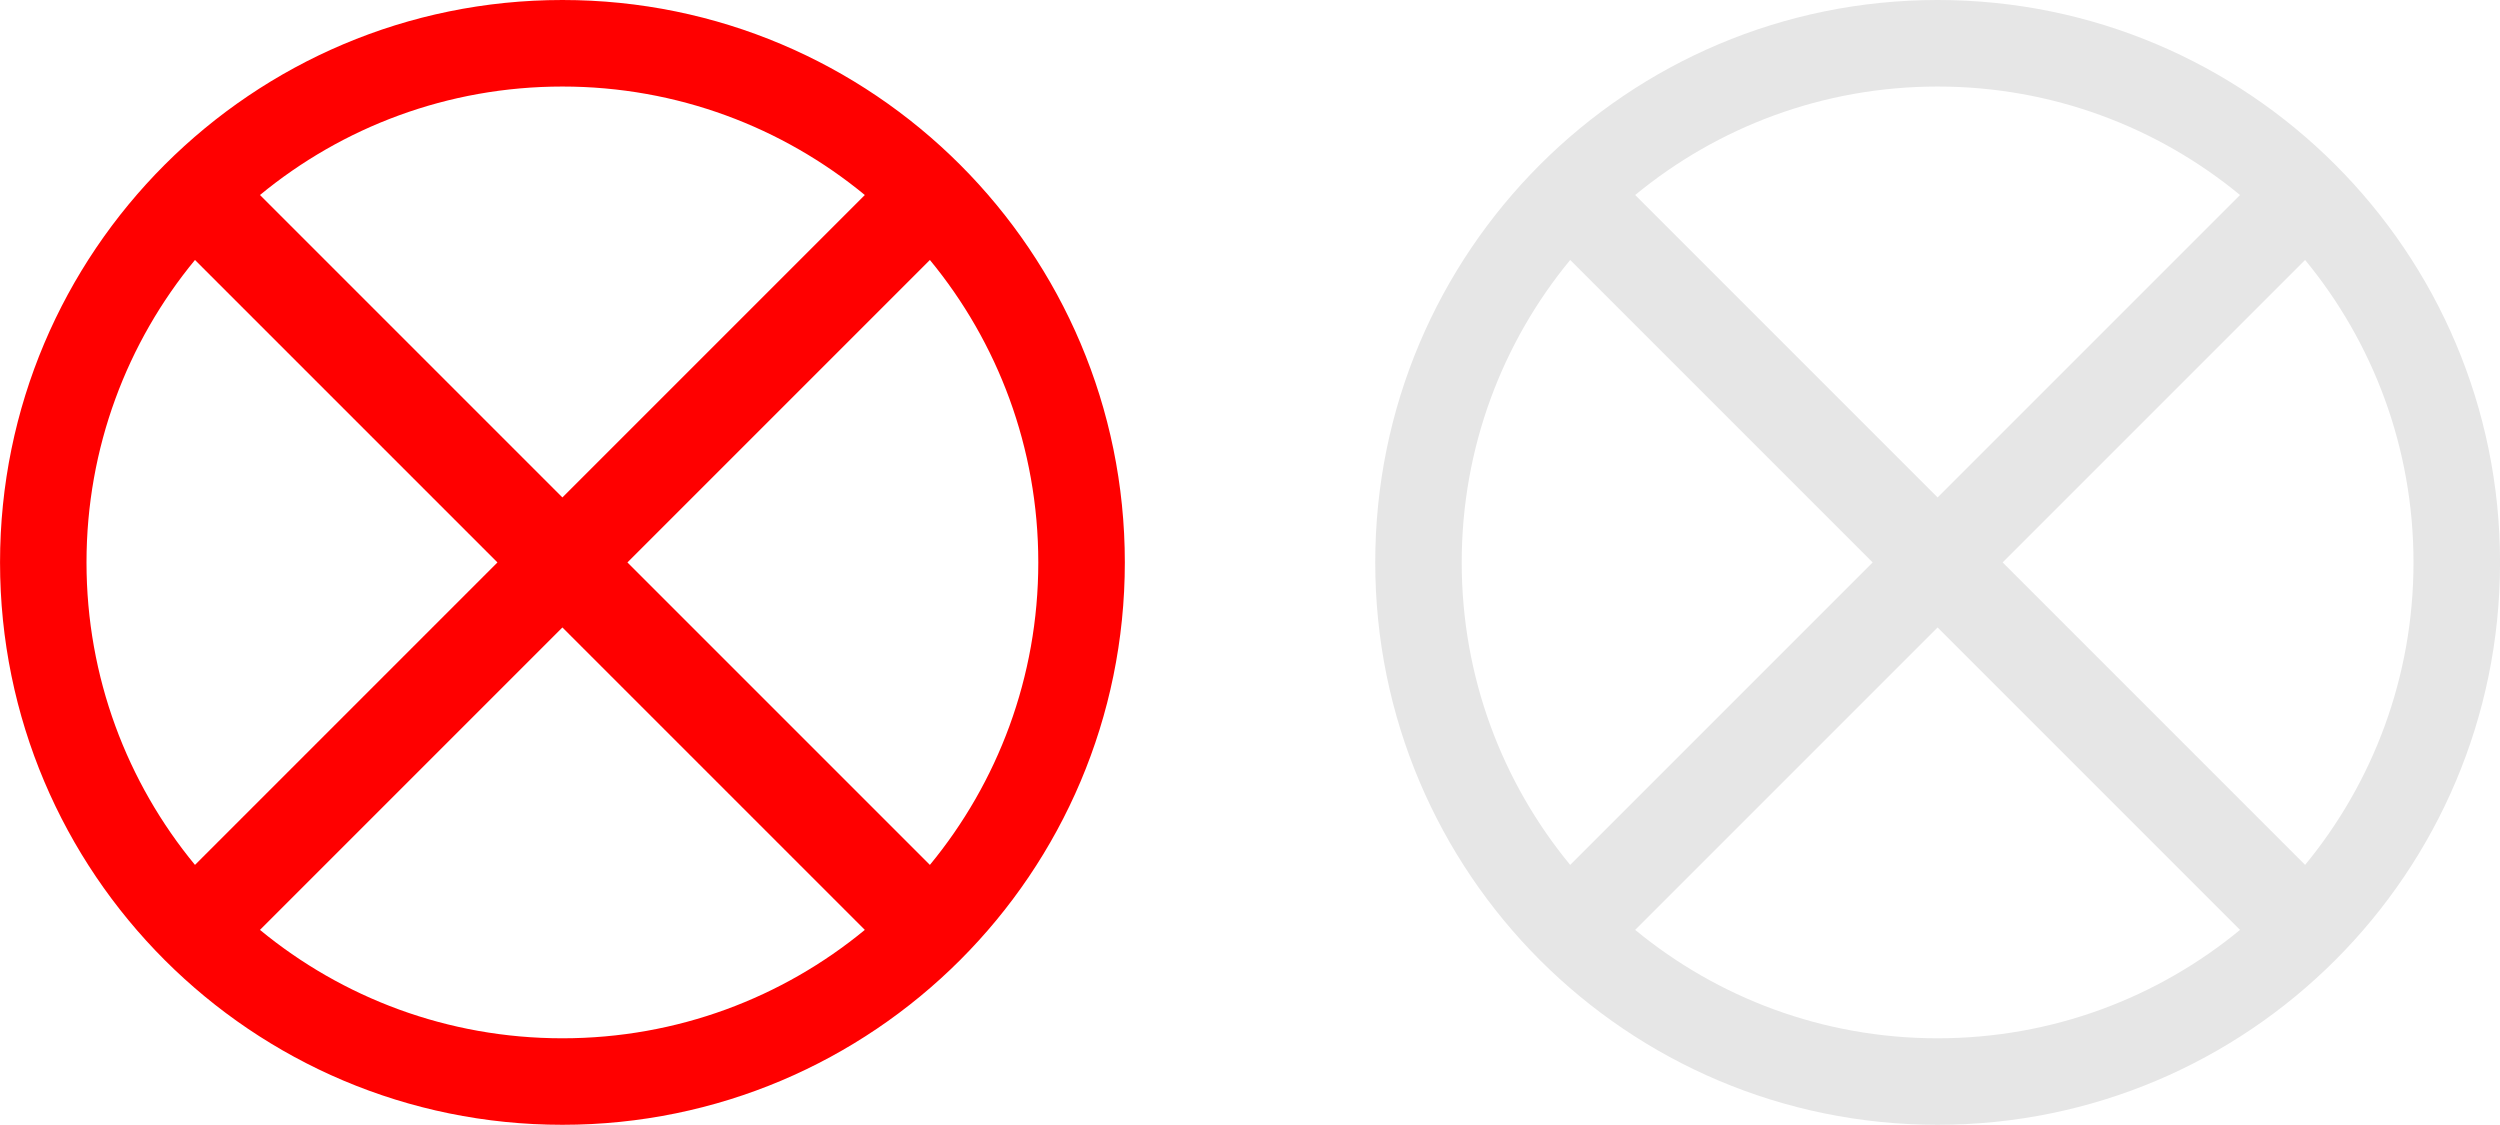 <?xml version="1.0" encoding="UTF-8" standalone="no"?>
<!-- Created with Inkscape (http://www.inkscape.org/) -->

<svg
   xmlns:dc="http://purl.org/dc/elements/1.1/"
   xmlns:cc="http://creativecommons.org/ns#"
   xmlns:rdf="http://www.w3.org/1999/02/22-rdf-syntax-ns#"
   xmlns:svg="http://www.w3.org/2000/svg"
   xmlns="http://www.w3.org/2000/svg"
   xmlns:sodipodi="http://sodipodi.sourceforge.net/DTD/sodipodi-0.dtd"
   xmlns:inkscape="http://www.inkscape.org/namespaces/inkscape"
   width="71.124"
   height="32"
   id="svg3101"
   version="1.1"
   inkscape:version="0.48.1 "
   sodipodi:docname="aisSart.svg"
   inkscape:export-filename="C:\Documents and Settings\Jacob Salomonsen\My Documents\Workspace\eeins\src\main\resources\images\ais\aisSart.png"
   inkscape:export-xdpi="90"
   inkscape:export-ydpi="90">
  <defs
     id="defs3103" />
  <sodipodi:namedview
     id="base"
     pagecolor="#ffffff"
     bordercolor="#666666"
     borderopacity="1.0"
     inkscape:pageopacity="0.0"
     inkscape:pageshadow="2"
     inkscape:zoom="5.6"
     inkscape:cx="22.891904"
     inkscape:cy="20.821426"
     inkscape:document-units="px"
     inkscape:current-layer="layer1"
     showgrid="false"
     fit-margin-top="0"
     fit-margin-left="0"
     fit-margin-right="0"
     fit-margin-bottom="0"
     inkscape:window-width="1680"
     inkscape:window-height="988"
     inkscape:window-x="-8"
     inkscape:window-y="-8"
     inkscape:window-maximized="1" />
  <g
     inkscape:label="Layer 1"
     inkscape:groupmode="layer"
     id="layer1"
     transform="translate(-45.723,-660.689)">
    <path
       style="fill:#ff0000;fill-rule:evenodd;stroke:none"
       d="m 61.723,660.689 c -8.837,0 -15.999,7.164 -15.999,16.001 0,8.837 7.163,15.999 15.999,15.999 8.837,0 16.001,-7.163 16.001,-15.999 0,-8.837 -7.164,-16.001 -16.001,-16.001 z m 0,2.462 c 3.267,0 6.265,1.159 8.604,3.086 l -8.604,8.604 -8.604,-8.604 c 2.339,-1.927 5.336,-3.086 8.604,-3.086 z m -10.453,4.934 8.605,8.605 -8.605,8.605 c -1.928,-2.339 -3.086,-5.337 -3.086,-8.605 0,-3.268 1.158,-6.266 3.086,-8.605 z m 20.908,0 c 1.928,2.339 3.084,5.338 3.084,8.605 0,3.268 -1.157,6.266 -3.084,8.605 l -8.605,-8.605 8.605,-8.605 z m -10.455,10.455 8.604,8.604 c -2.339,1.927 -5.336,3.084 -8.604,3.084 -3.267,0 -6.265,-1.157 -8.604,-3.084 l 8.604,-8.604 z"
       id="path3109"
       inkscape:connector-curvature="0"
       inkscape:export-filename="C:\workspace\eeins\src\main\resources\images\ais\aisSart.png"
       inkscape:export-xdpi="90"
       inkscape:export-ydpi="90" />
    <path
       style="fill:#e6e6e6;fill-rule:evenodd;stroke:none"
       d="m 100.847,660.689 c -8.837,0 -15.999,7.164 -15.999,16.001 0,8.837 7.163,15.999 15.999,15.999 8.837,0 16.001,-7.163 16.001,-15.999 0,-8.837 -7.164,-16.001 -16.001,-16.001 z m 0,2.462 c 3.267,0 6.265,1.159 8.604,3.086 l -8.604,8.604 -8.604,-8.604 c 2.339,-1.927 5.336,-3.086 8.604,-3.086 z m -10.453,4.934 8.605,8.605 -8.605,8.605 c -1.928,-2.339 -3.086,-5.337 -3.086,-8.605 0,-3.268 1.158,-6.266 3.086,-8.605 z m 20.908,0 c 1.928,2.339 3.084,5.338 3.084,8.605 0,3.268 -1.157,6.266 -3.084,8.605 l -8.605,-8.605 8.605,-8.605 z m -10.455,10.455 8.604,8.604 c -2.339,1.927 -5.336,3.084 -8.604,3.084 -3.267,0 -6.265,-1.157 -8.604,-3.084 l 8.604,-8.604 z"
       id="path3109-1"
       inkscape:connector-curvature="0"
       inkscape:export-filename="C:\workspace\eeins\src\main\resources\images\ais\aisSartOld.png"
       inkscape:export-xdpi="90"
       inkscape:export-ydpi="90" />
  </g>
</svg>
